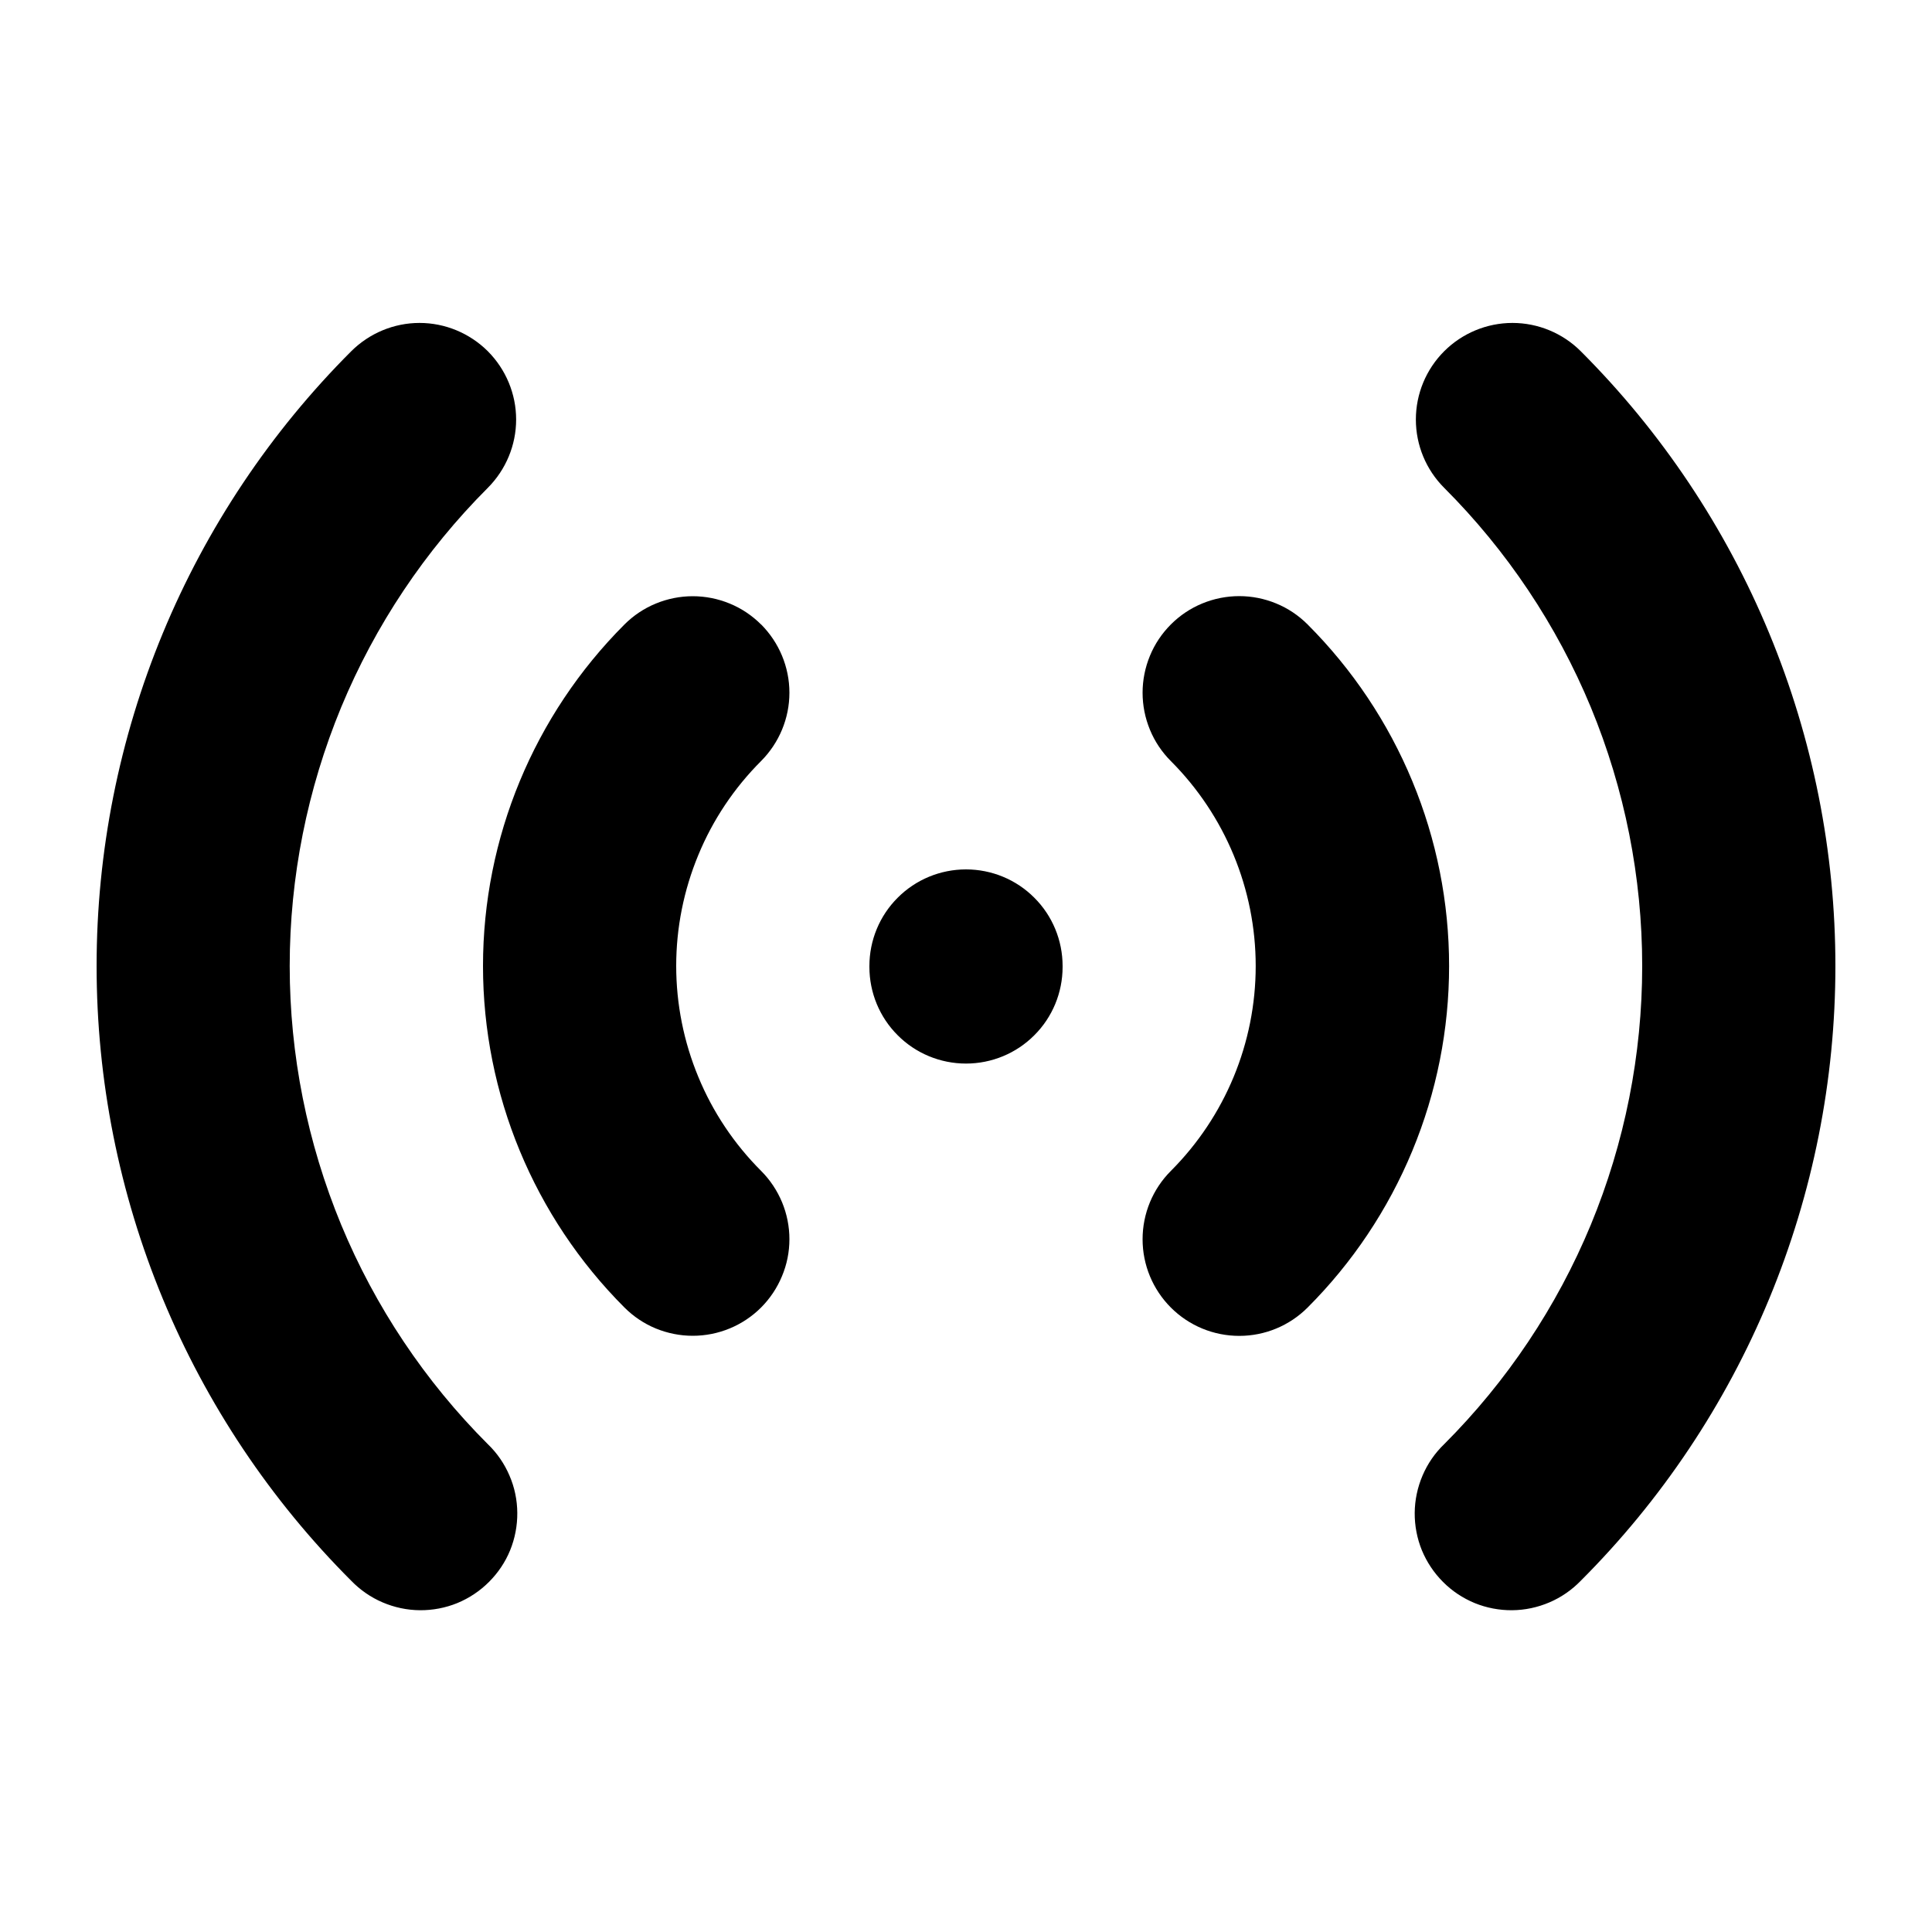<svg viewBox="0 0 20 20" fill="none" xmlns="http://www.w3.org/2000/svg"><path fill-rule="evenodd" clip-rule="evenodd" d="M5.05 3.636C5.237 3.824 5.343 4.078 5.343 4.343C5.343 4.608 5.237 4.862 5.05 5.05C4.4 5.7 3.884 6.472 3.532 7.321C3.181 8.17 2.999 9.081 2.999 10C2.999 10.919 3.181 11.83 3.532 12.679C3.884 13.528 4.4 14.3 5.05 14.95C5.146 15.042 5.222 15.153 5.274 15.275C5.327 15.397 5.354 15.528 5.355 15.661C5.356 15.793 5.331 15.925 5.281 16.048C5.231 16.171 5.156 16.282 5.062 16.376C4.968 16.47 4.857 16.544 4.734 16.595C4.611 16.645 4.479 16.67 4.347 16.669C4.214 16.668 4.083 16.64 3.961 16.588C3.839 16.536 3.728 16.459 3.636 16.364C2.8 15.528 2.137 14.536 1.685 13.444C1.233 12.352 1 11.182 1 10C1 8.818 1.233 7.648 1.685 6.556C2.137 5.464 2.8 4.472 3.636 3.636C3.824 3.449 4.078 3.343 4.343 3.343C4.608 3.343 4.862 3.449 5.05 3.636ZM14.95 3.636C15.137 3.449 15.392 3.343 15.657 3.343C15.922 3.343 16.177 3.449 16.364 3.636C17.2 4.472 17.863 5.464 18.315 6.556C18.767 7.648 19 8.818 19 10C19 11.182 18.767 12.352 18.315 13.444C17.863 14.536 17.2 15.528 16.364 16.364C16.272 16.459 16.161 16.536 16.039 16.588C15.917 16.64 15.786 16.668 15.653 16.669C15.521 16.67 15.389 16.645 15.266 16.595C15.143 16.544 15.031 16.47 14.938 16.376C14.844 16.282 14.77 16.171 14.719 16.048C14.669 15.925 14.644 15.793 14.645 15.661C14.646 15.528 14.674 15.397 14.726 15.275C14.778 15.153 14.854 15.042 14.95 14.95C15.6 14.3 16.116 13.528 16.468 12.679C16.819 11.83 17 10.919 17 10C17 9.081 16.819 8.17 16.468 7.321C16.116 6.472 15.6 5.7 14.95 5.05C14.762 4.862 14.657 4.608 14.657 4.343C14.657 4.078 14.762 3.824 14.95 3.636ZM7.879 6.464C8.066 6.652 8.172 6.906 8.172 7.171C8.172 7.436 8.066 7.69 7.879 7.878C7.6 8.157 7.379 8.487 7.229 8.851C7.078 9.215 7 9.605 7 9.999C7 10.393 7.078 10.784 7.229 11.148C7.379 11.512 7.6 11.842 7.879 12.121C7.972 12.214 8.045 12.324 8.096 12.446C8.146 12.567 8.172 12.697 8.172 12.828C8.172 12.96 8.146 13.09 8.095 13.211C8.045 13.332 7.971 13.443 7.878 13.536C7.786 13.628 7.675 13.702 7.554 13.752C7.433 13.802 7.303 13.828 7.171 13.828C7.04 13.828 6.91 13.802 6.788 13.752C6.667 13.702 6.557 13.628 6.464 13.535C5.527 12.597 5 11.326 5 10C5 8.674 5.527 7.403 6.464 6.465C6.557 6.372 6.667 6.298 6.789 6.248C6.91 6.198 7.04 6.172 7.171 6.172C7.303 6.172 7.433 6.198 7.554 6.248C7.676 6.298 7.786 6.372 7.879 6.465V6.464ZM12.121 6.464C12.214 6.371 12.324 6.297 12.446 6.247C12.567 6.197 12.697 6.171 12.829 6.171C12.96 6.171 13.09 6.197 13.211 6.247C13.333 6.297 13.443 6.371 13.536 6.464C14 6.928 14.369 7.48 14.62 8.086C14.872 8.693 15.001 9.343 15.001 10C15.001 10.657 14.872 11.307 14.62 11.914C14.369 12.52 14 13.072 13.536 13.536C13.348 13.724 13.094 13.829 12.829 13.829C12.563 13.829 12.309 13.724 12.121 13.536C11.933 13.348 11.828 13.094 11.828 12.829C11.828 12.563 11.933 12.309 12.121 12.121C12.683 11.558 12.999 10.796 12.999 10C12.999 9.205 12.683 8.442 12.121 7.879C12.028 7.786 11.954 7.676 11.904 7.554C11.854 7.433 11.828 7.303 11.828 7.171C11.828 7.04 11.854 6.91 11.904 6.789C11.954 6.667 12.028 6.557 12.121 6.464ZM10 9C10.265 9 10.52 9.105 10.707 9.293C10.895 9.48 11 9.735 11 10V10.01C11 10.275 10.895 10.53 10.707 10.717C10.52 10.905 10.265 11.01 10 11.01C9.735 11.01 9.48 10.905 9.293 10.717C9.105 10.53 9 10.275 9 10.01V10C9 9.735 9.105 9.48 9.293 9.293C9.48 9.105 9.735 9 10 9Z" fill="black"/></svg>